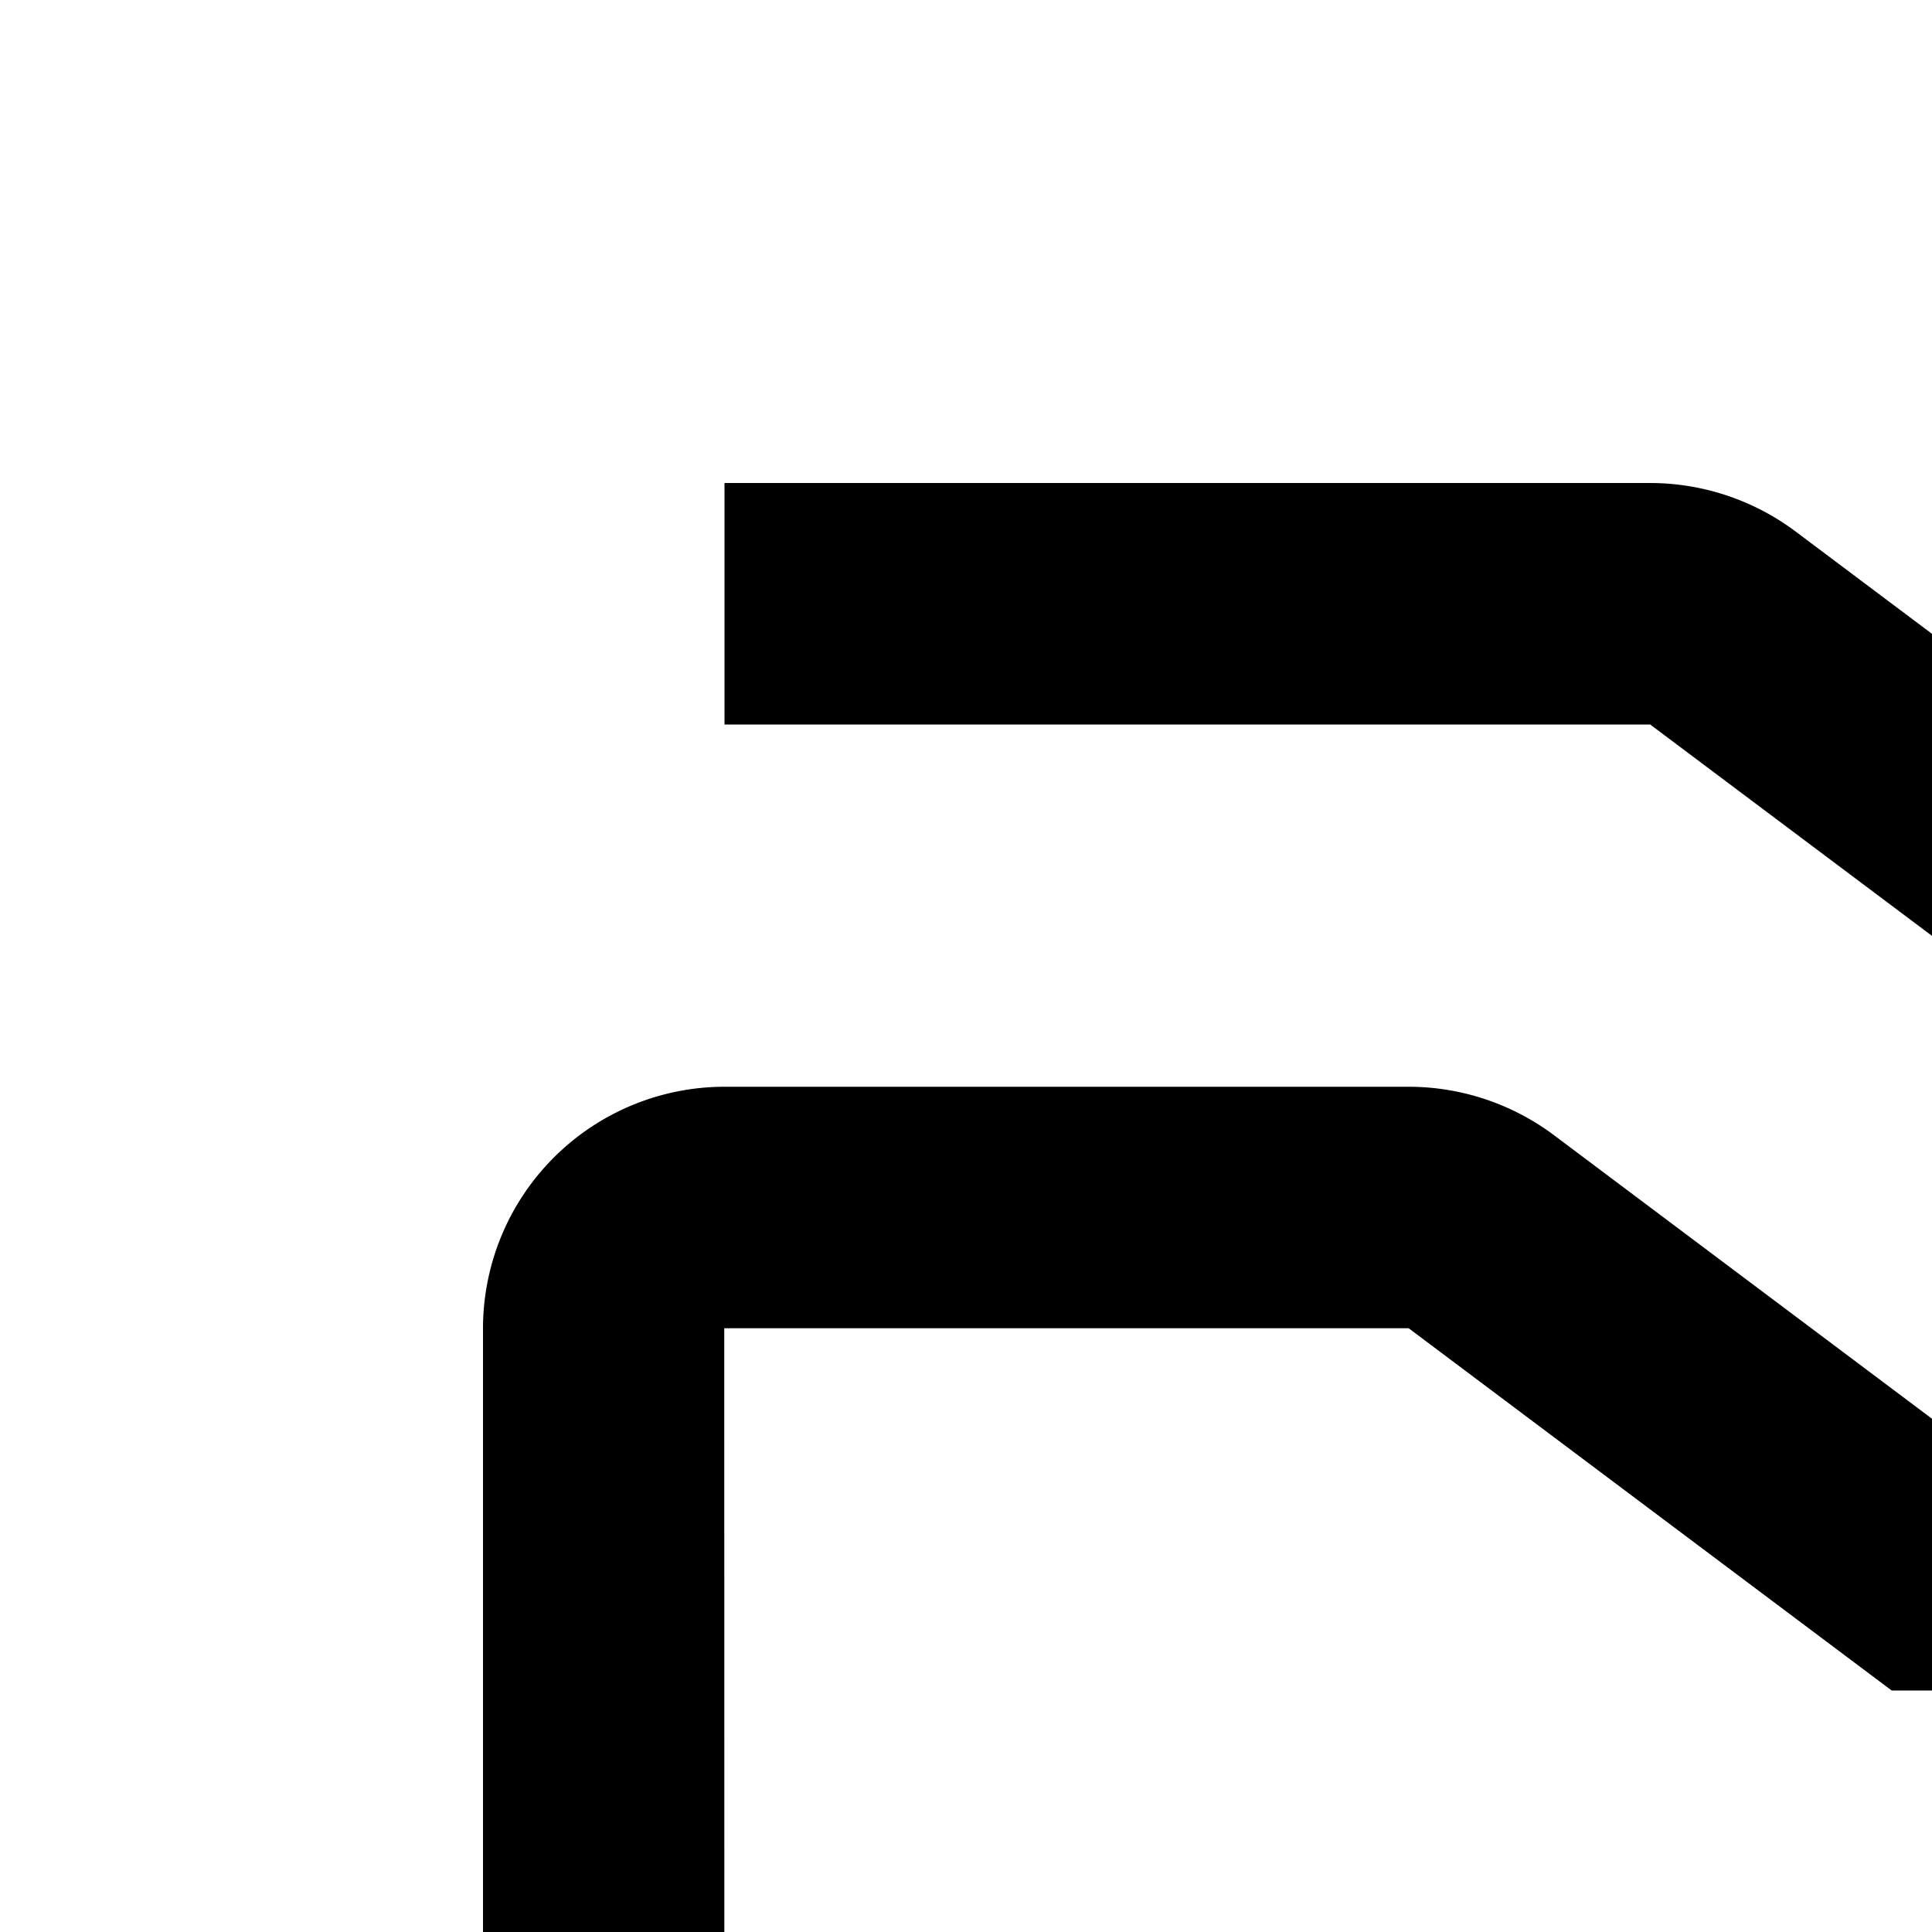 <svg xmlns="http://www.w3.org/2000/svg" viewBox="0 0 16 16"><path d="M26 28H6a2.002 2.002 0 01-2-2V11A2.002 2.002 0 016 9h5.667a2.012 2.012 0 011.201.4L16.334 12H26a2.002 2.002 0 012 2V26A2.002 2.002 0 0126 28zM11.666 11H5.998L6 26H26V14H15.666zM28 9H17.666l-4-3H6V4h7.667a2.012 2.012 0 011.201.4L18.334 7H28z"/></svg>